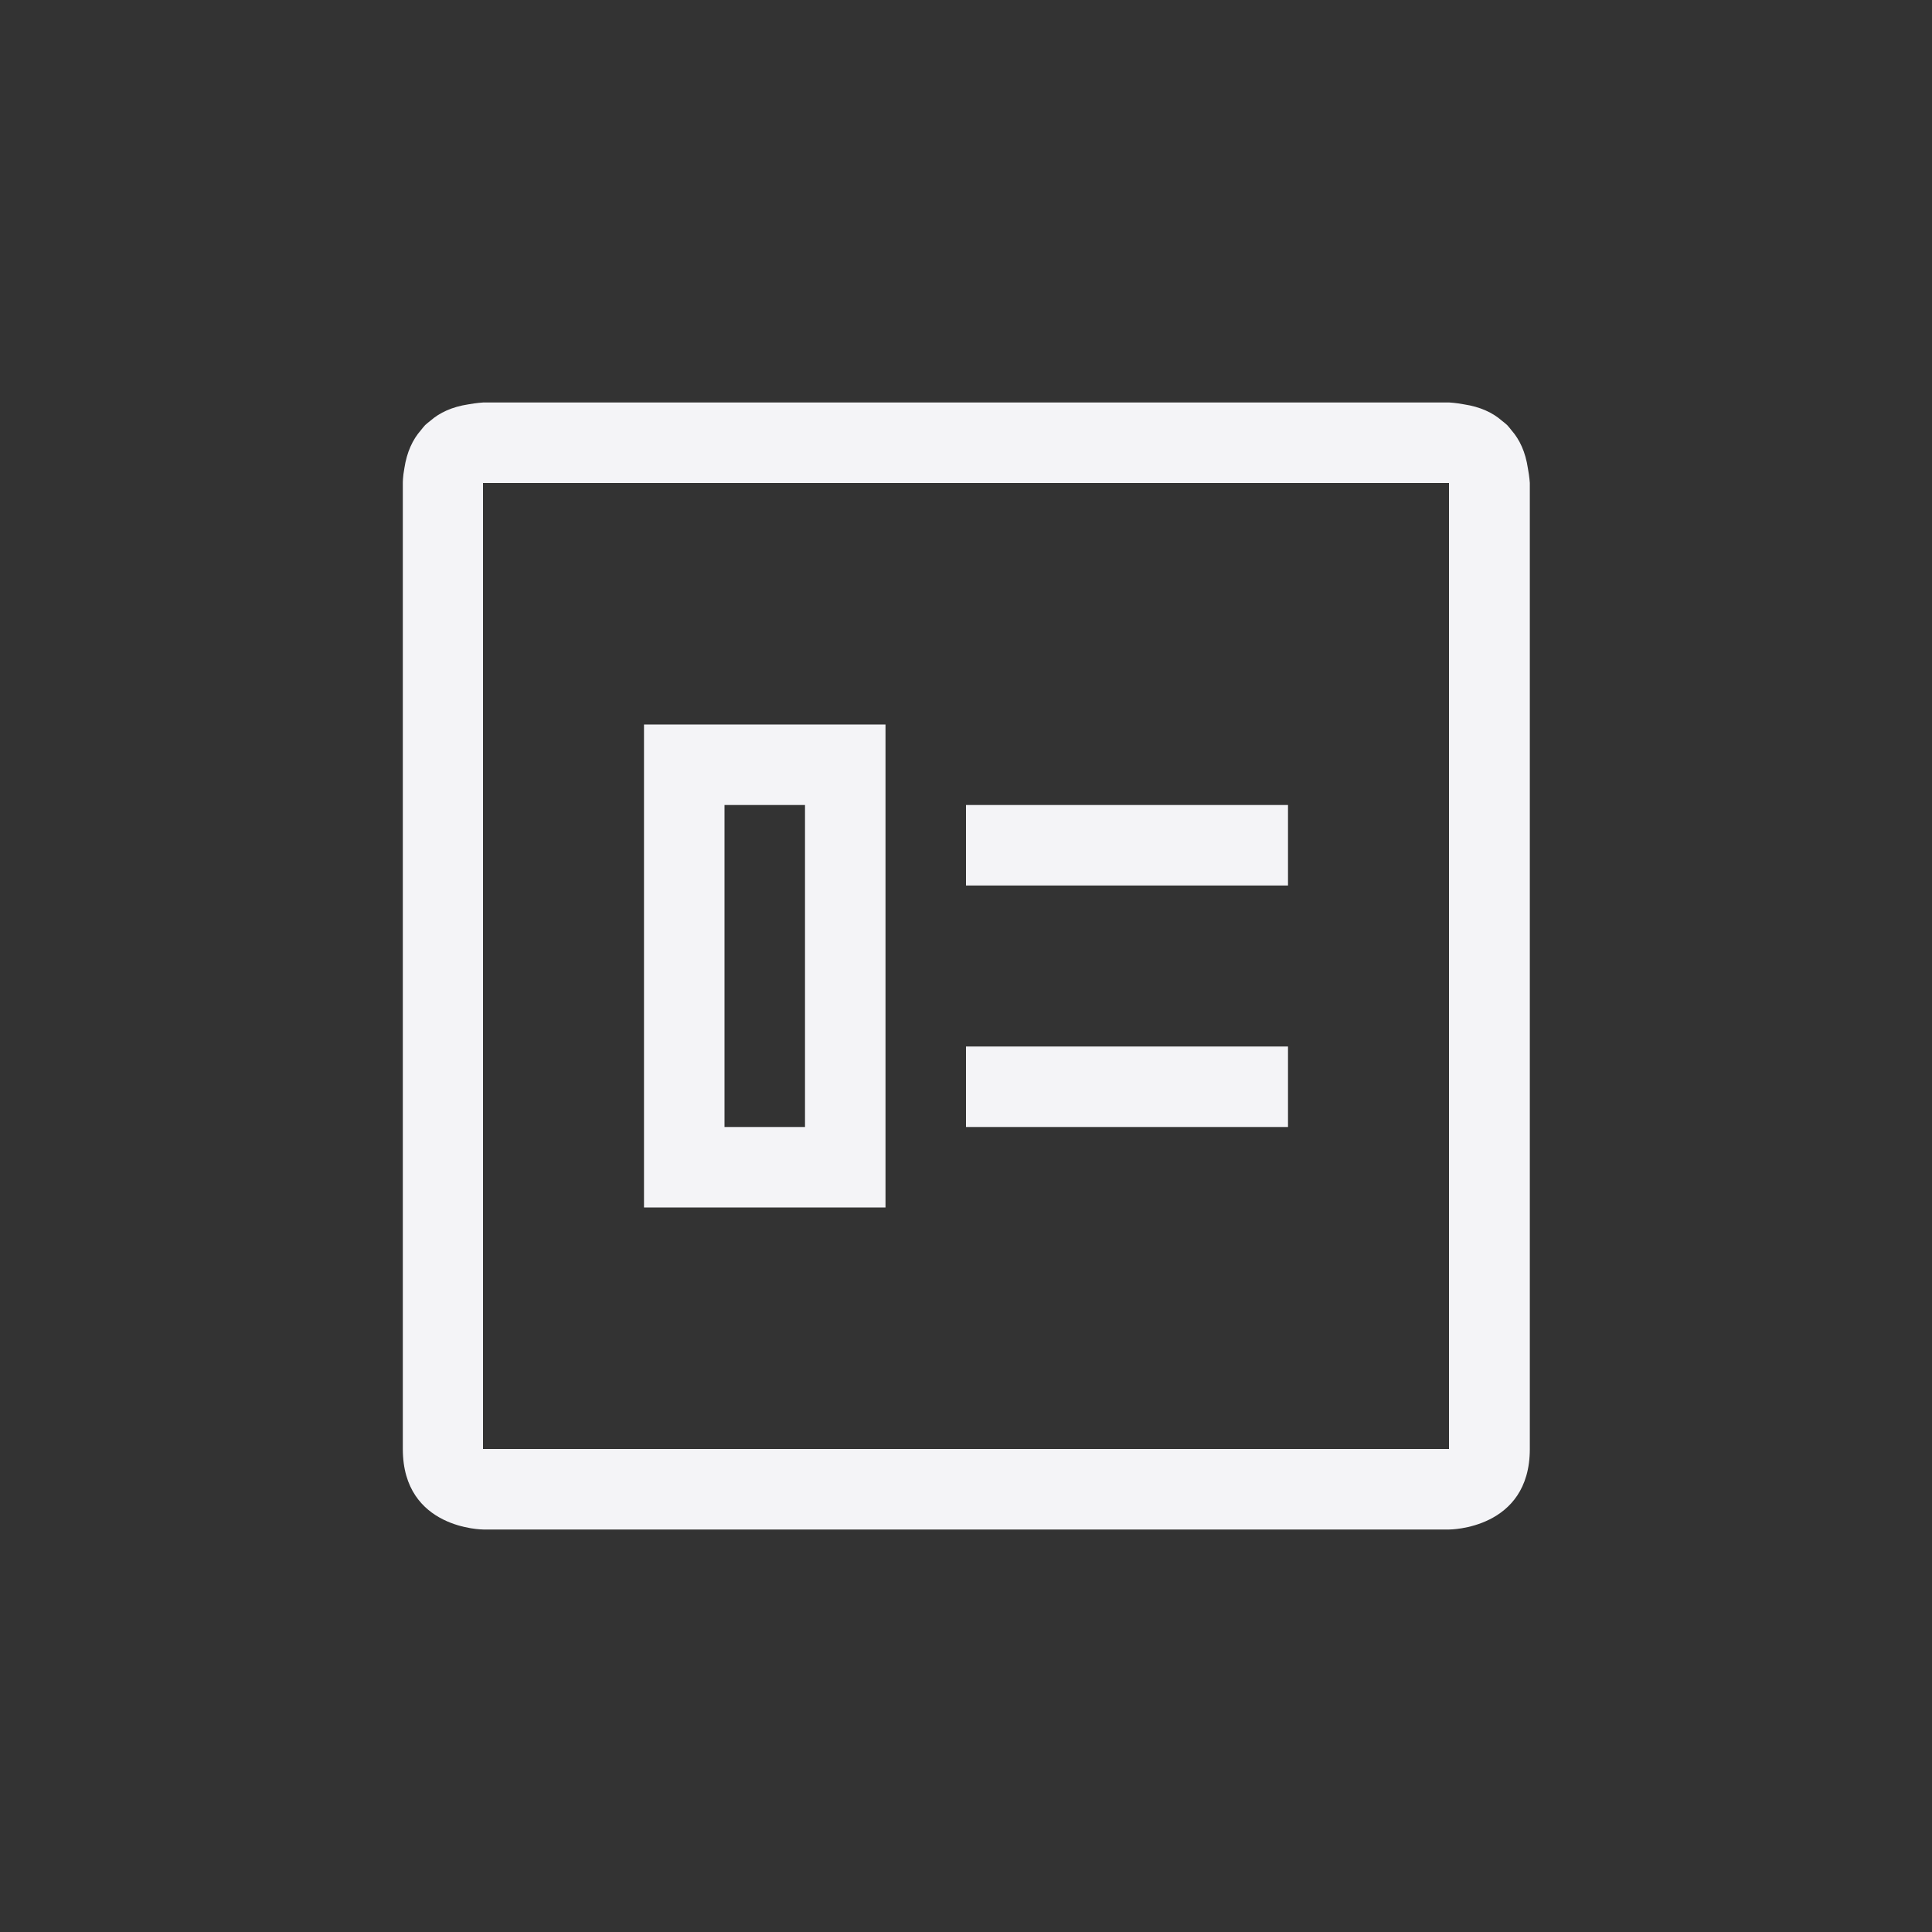 <?xml version="1.0" encoding="UTF-8"?>
<svg width="24px" height="24px" viewBox="0 0 24 24" version="1.1" xmlns="http://www.w3.org/2000/svg" xmlns:xlink="http://www.w3.org/1999/xlink">
    <rect x="0" y="0" width="24" height="24" fill="#333333" stroke="none"/>
    <!-- Generator: Sketch 51.3 (57544) - http://www.bohemiancoding.com/sketch -->
    <title>view-form</title>
    <desc>Created with Sketch.</desc>
    <defs></defs>
    <g id="view-form" stroke="none" stroke-width="1" fill="none" fill-rule="evenodd">
        <g id="408" transform="translate(5, 5)" fill="#f4f4f7" fill-rule="nonzero">
            <path d="M1,0 L1.006,0 L13.006,0 C13.006,0 13.086,0.004 13.186,0.023 C13.39,0.054 13.544,0.127 13.658,0.227 C13.68,0.244 13.702,0.262 13.723,0.281 C13.742,0.302 13.76,0.324 13.777,0.346 C13.877,0.46 13.95,0.614 13.98,0.818 C14,0.924 14.004,1 14.004,1 L14.004,13 C14.004,14 13.004,14 13.004,14 L1.004,14 C1.004,14 0.004,14 0.004,13 L0.004,1 C0.004,1 0.003,0.924 0.023,0.818 C0.054,0.614 0.127,0.46 0.227,0.346 C0.244,0.324 0.262,0.302 0.281,0.281 C0.302,0.262 0.324,0.244 0.346,0.227 C0.46,0.127 0.614,0.054 0.818,0.023 C0.924,0.004 1,0 1,0 Z M1,1 L1,13 L13,13 L13,1 L1,1 Z" id="Combined-Shape"></path>
            <path d="M3,4 L6,4 L6,10 L3,10 L3,4 Z M4,5 L4,9 L5,9 L5,5 L4,5 Z" id="Combined-Shape"></path>
            <polygon id="Path" points="7 5 11 5 11 6 7 6"></polygon>
            <polygon id="Path" points="7 8 11 8 11 9 7 9"></polygon>
        </g>
    </g>
</svg>